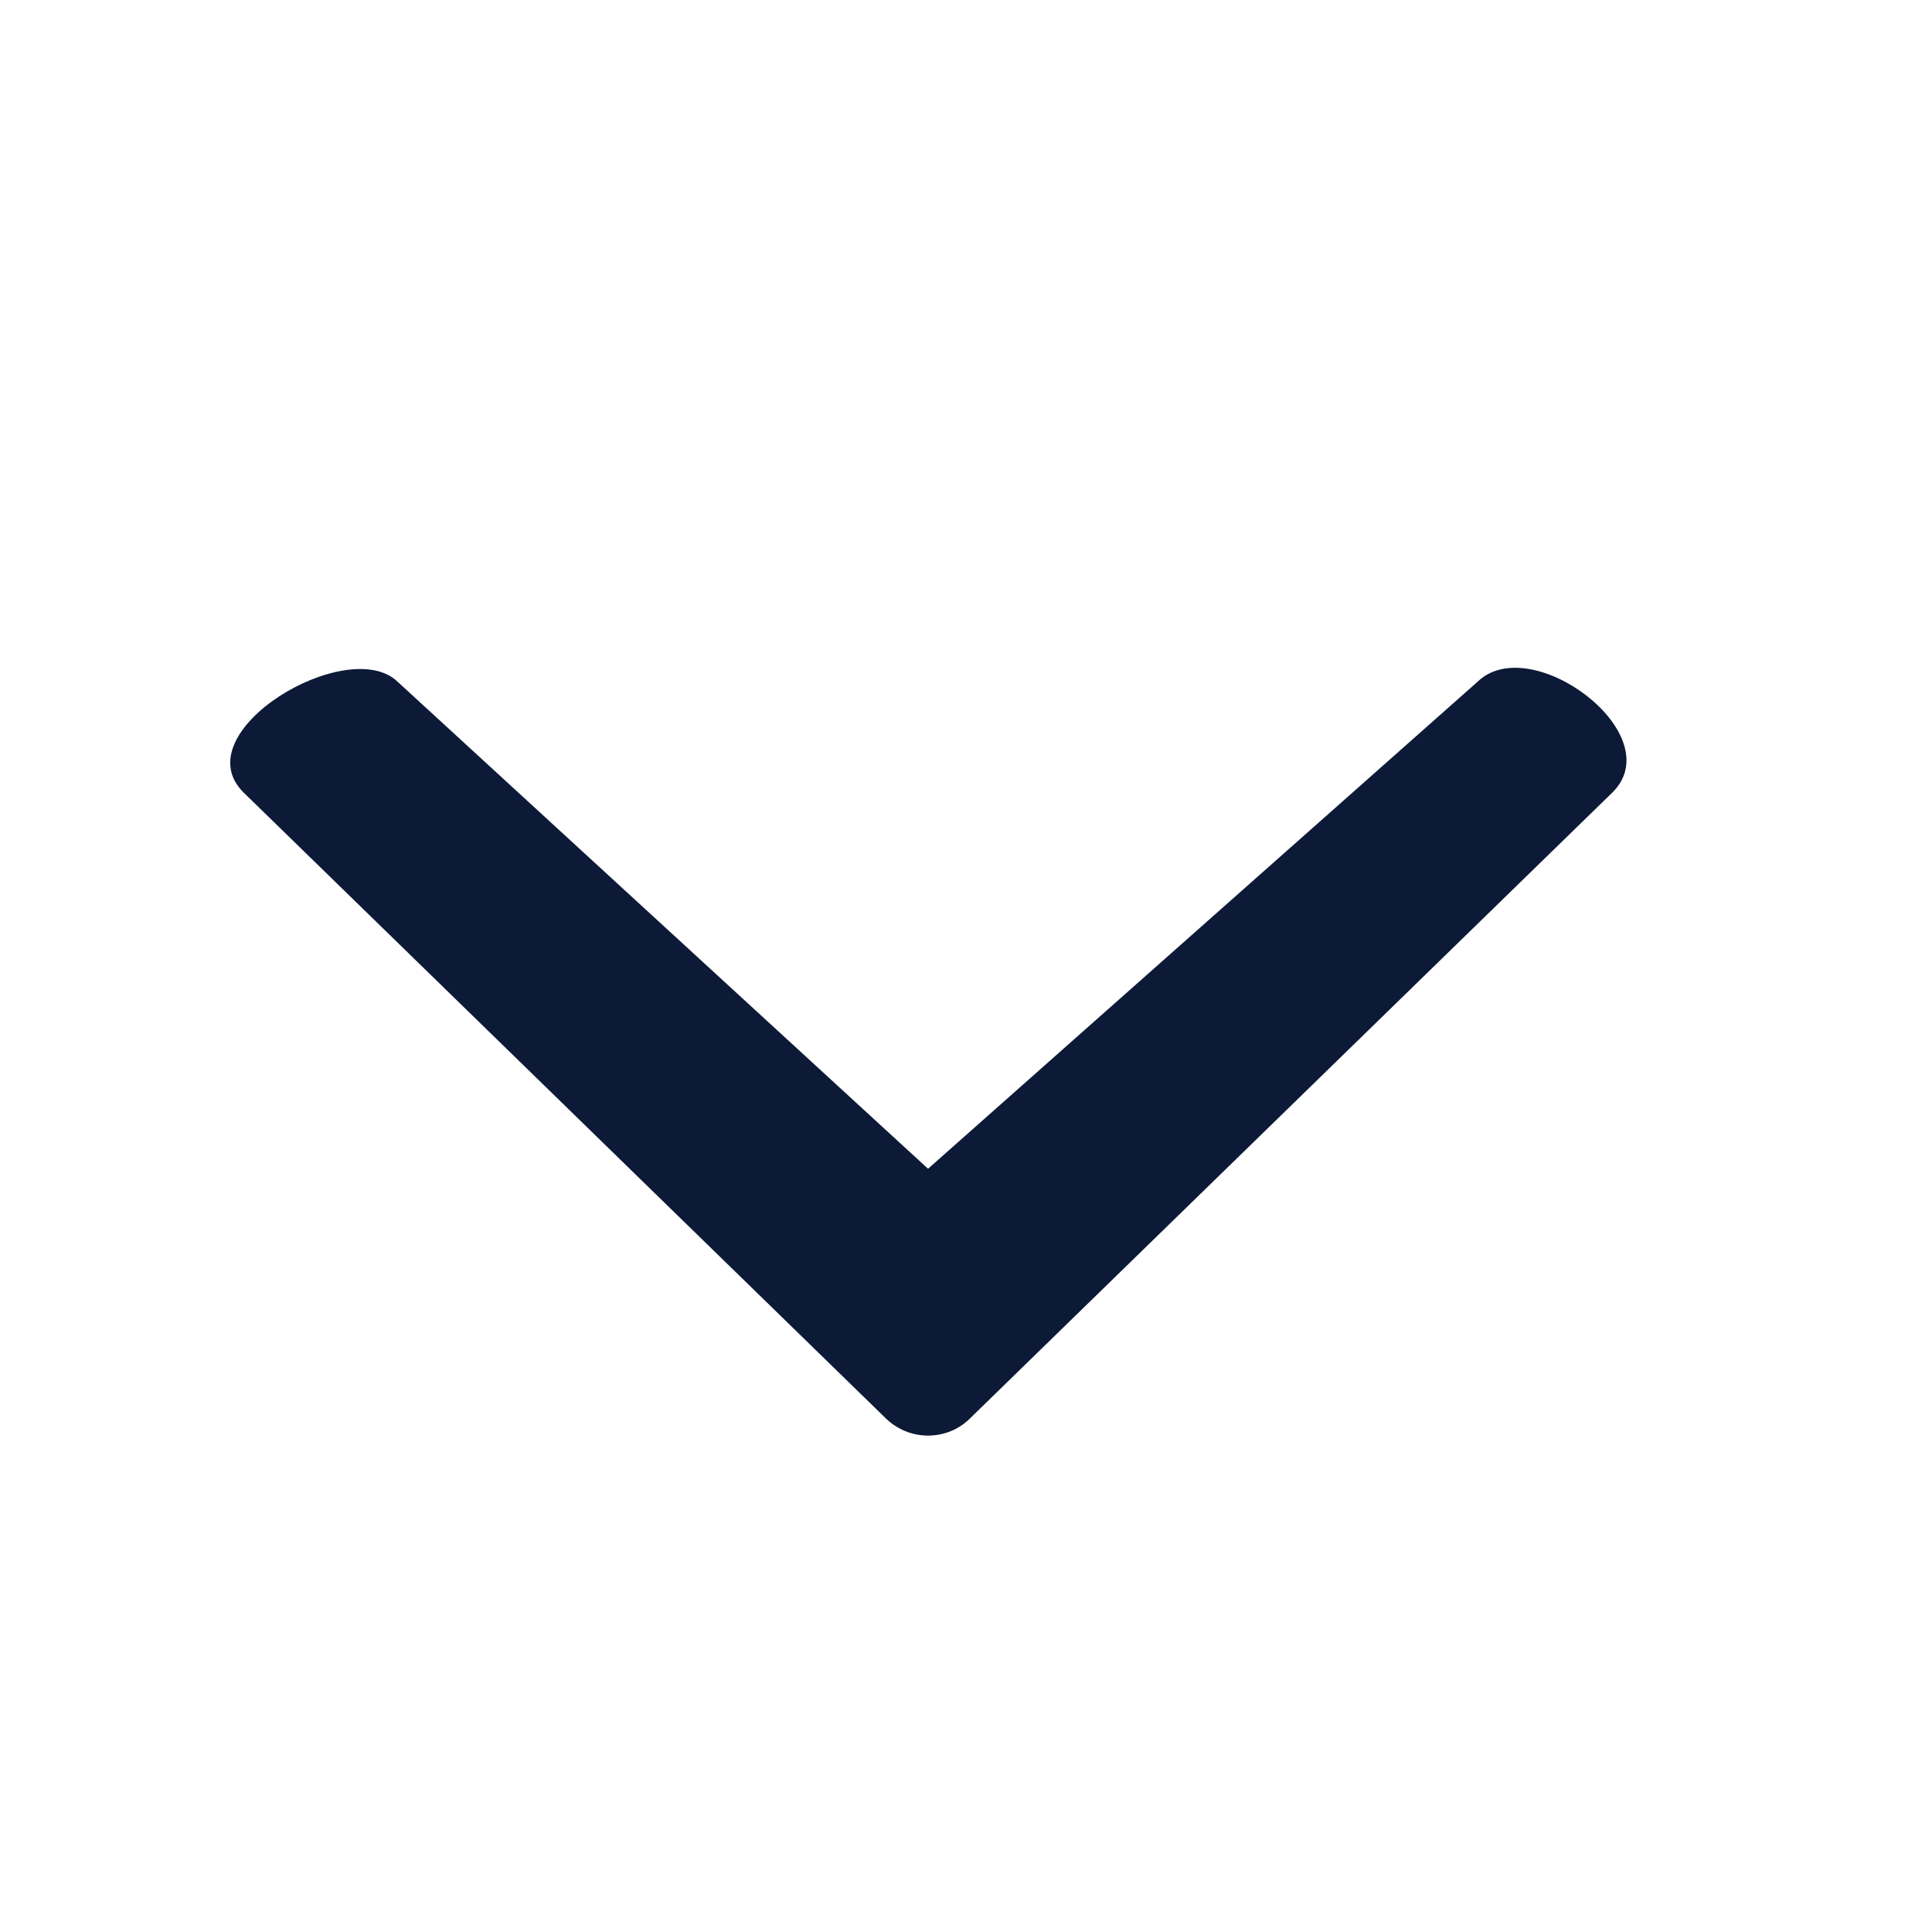 <svg width="17" height="17" viewBox="0 0 17 17" fill="none" xmlns="http://www.w3.org/2000/svg" xmlns:xlink="http://www.w3.org/1999/xlink">
	<desc>
			Created with Pixso.
	</desc>
	<defs>
		<clipPath id="clip201_129">
			<rect id="ep:arrow-left" width="17" height="17" transform="translate(0 17) rotate(-90)" fill="white" fill-opacity="0"/>
		</clipPath>
	</defs>
	<rect id="ep:arrow-left" width="17" height="17" transform="translate(0 17) rotate(-90)" fill="#FFFFFF" fill-opacity="0"/>
	<g clip-path="url(#clip201_129)">
		<path id="Vector" d="M2.146 6.976L7.795 12.481C7.895 12.578 8.027 12.632 8.166 12.632C8.305 12.632 8.438 12.578 8.535 12.481L14.185 6.976C14.709 6.466 13.469 5.541 13 6L8.166 10.284L3.5 6C3.064 5.576 1.6 6.442 2.146 6.976Z" fill="#0C1A37" fill-opacity="1" fill-rule="nonzero"/>
	</g>
</svg>
